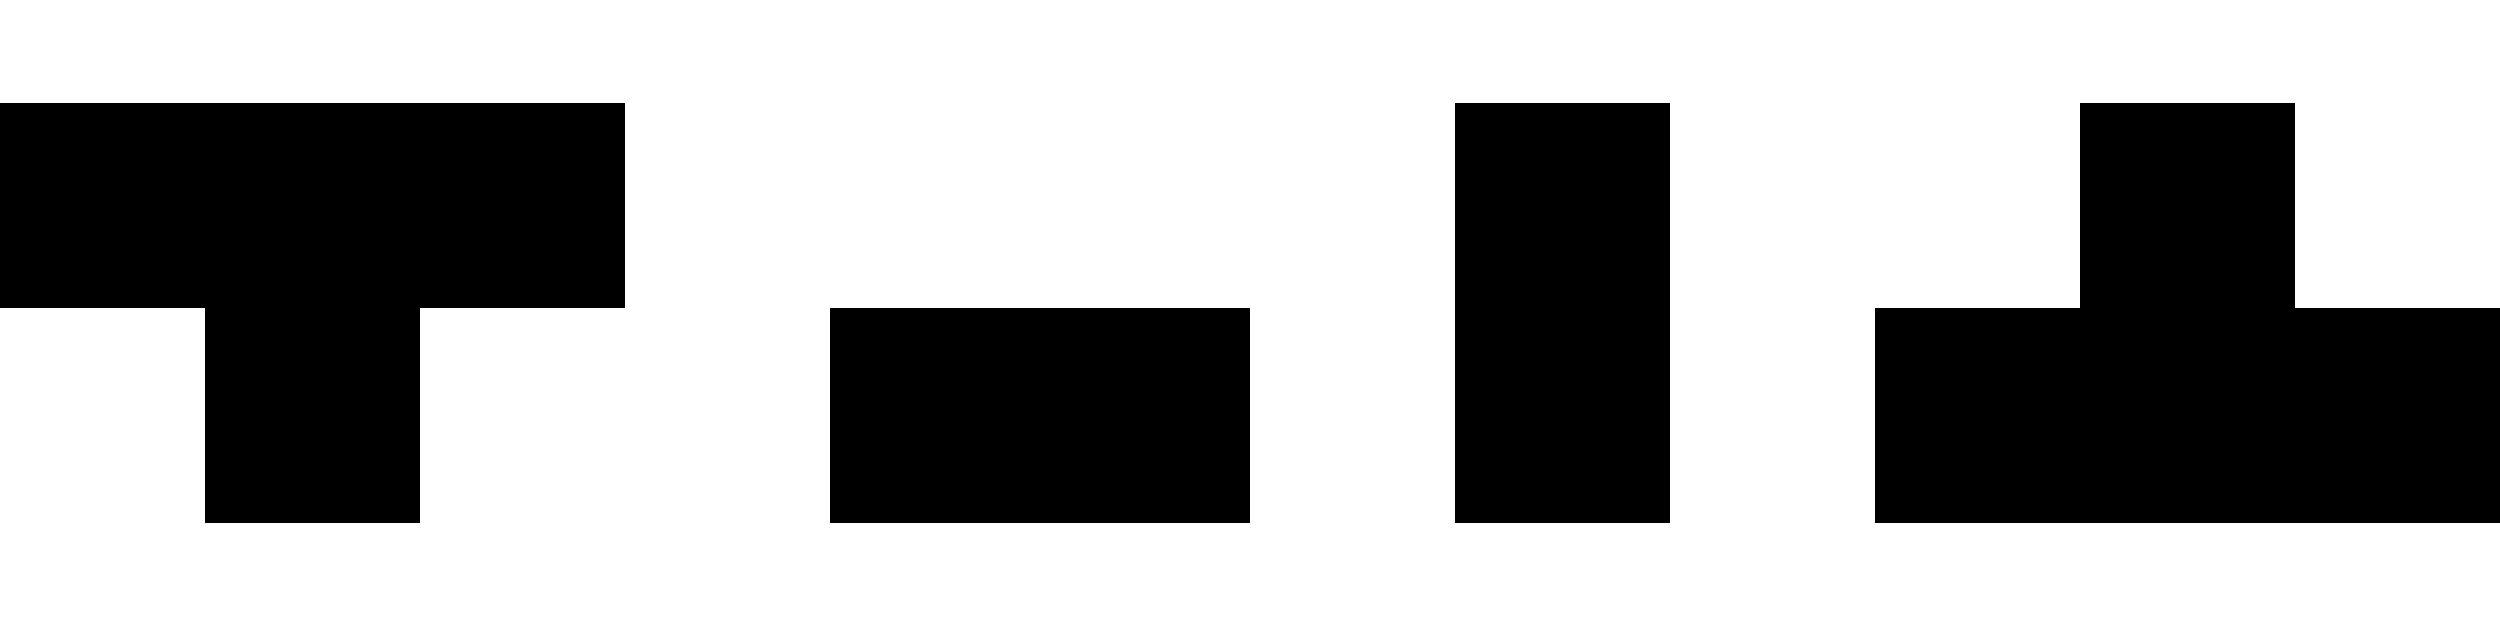 <svg fill="currentColor" xmlns="http://www.w3.org/2000/svg" xml:space="preserve" shape-rendering="crispEdges"
	viewBox="0 0 1133.9 283.5">
	<path
		d="M274.6 46.5H0v93h93V237h97.5v-97.5h93v-93H279zm473.9 0h-88.6V237h97.5V46.5H753zm-190.4 93H376.5V237h190.4v-97.5h-4.4zm571.3 0h-88.6v-93h-97.4v93h-93V237h283.5v-97.5z" />
</svg>